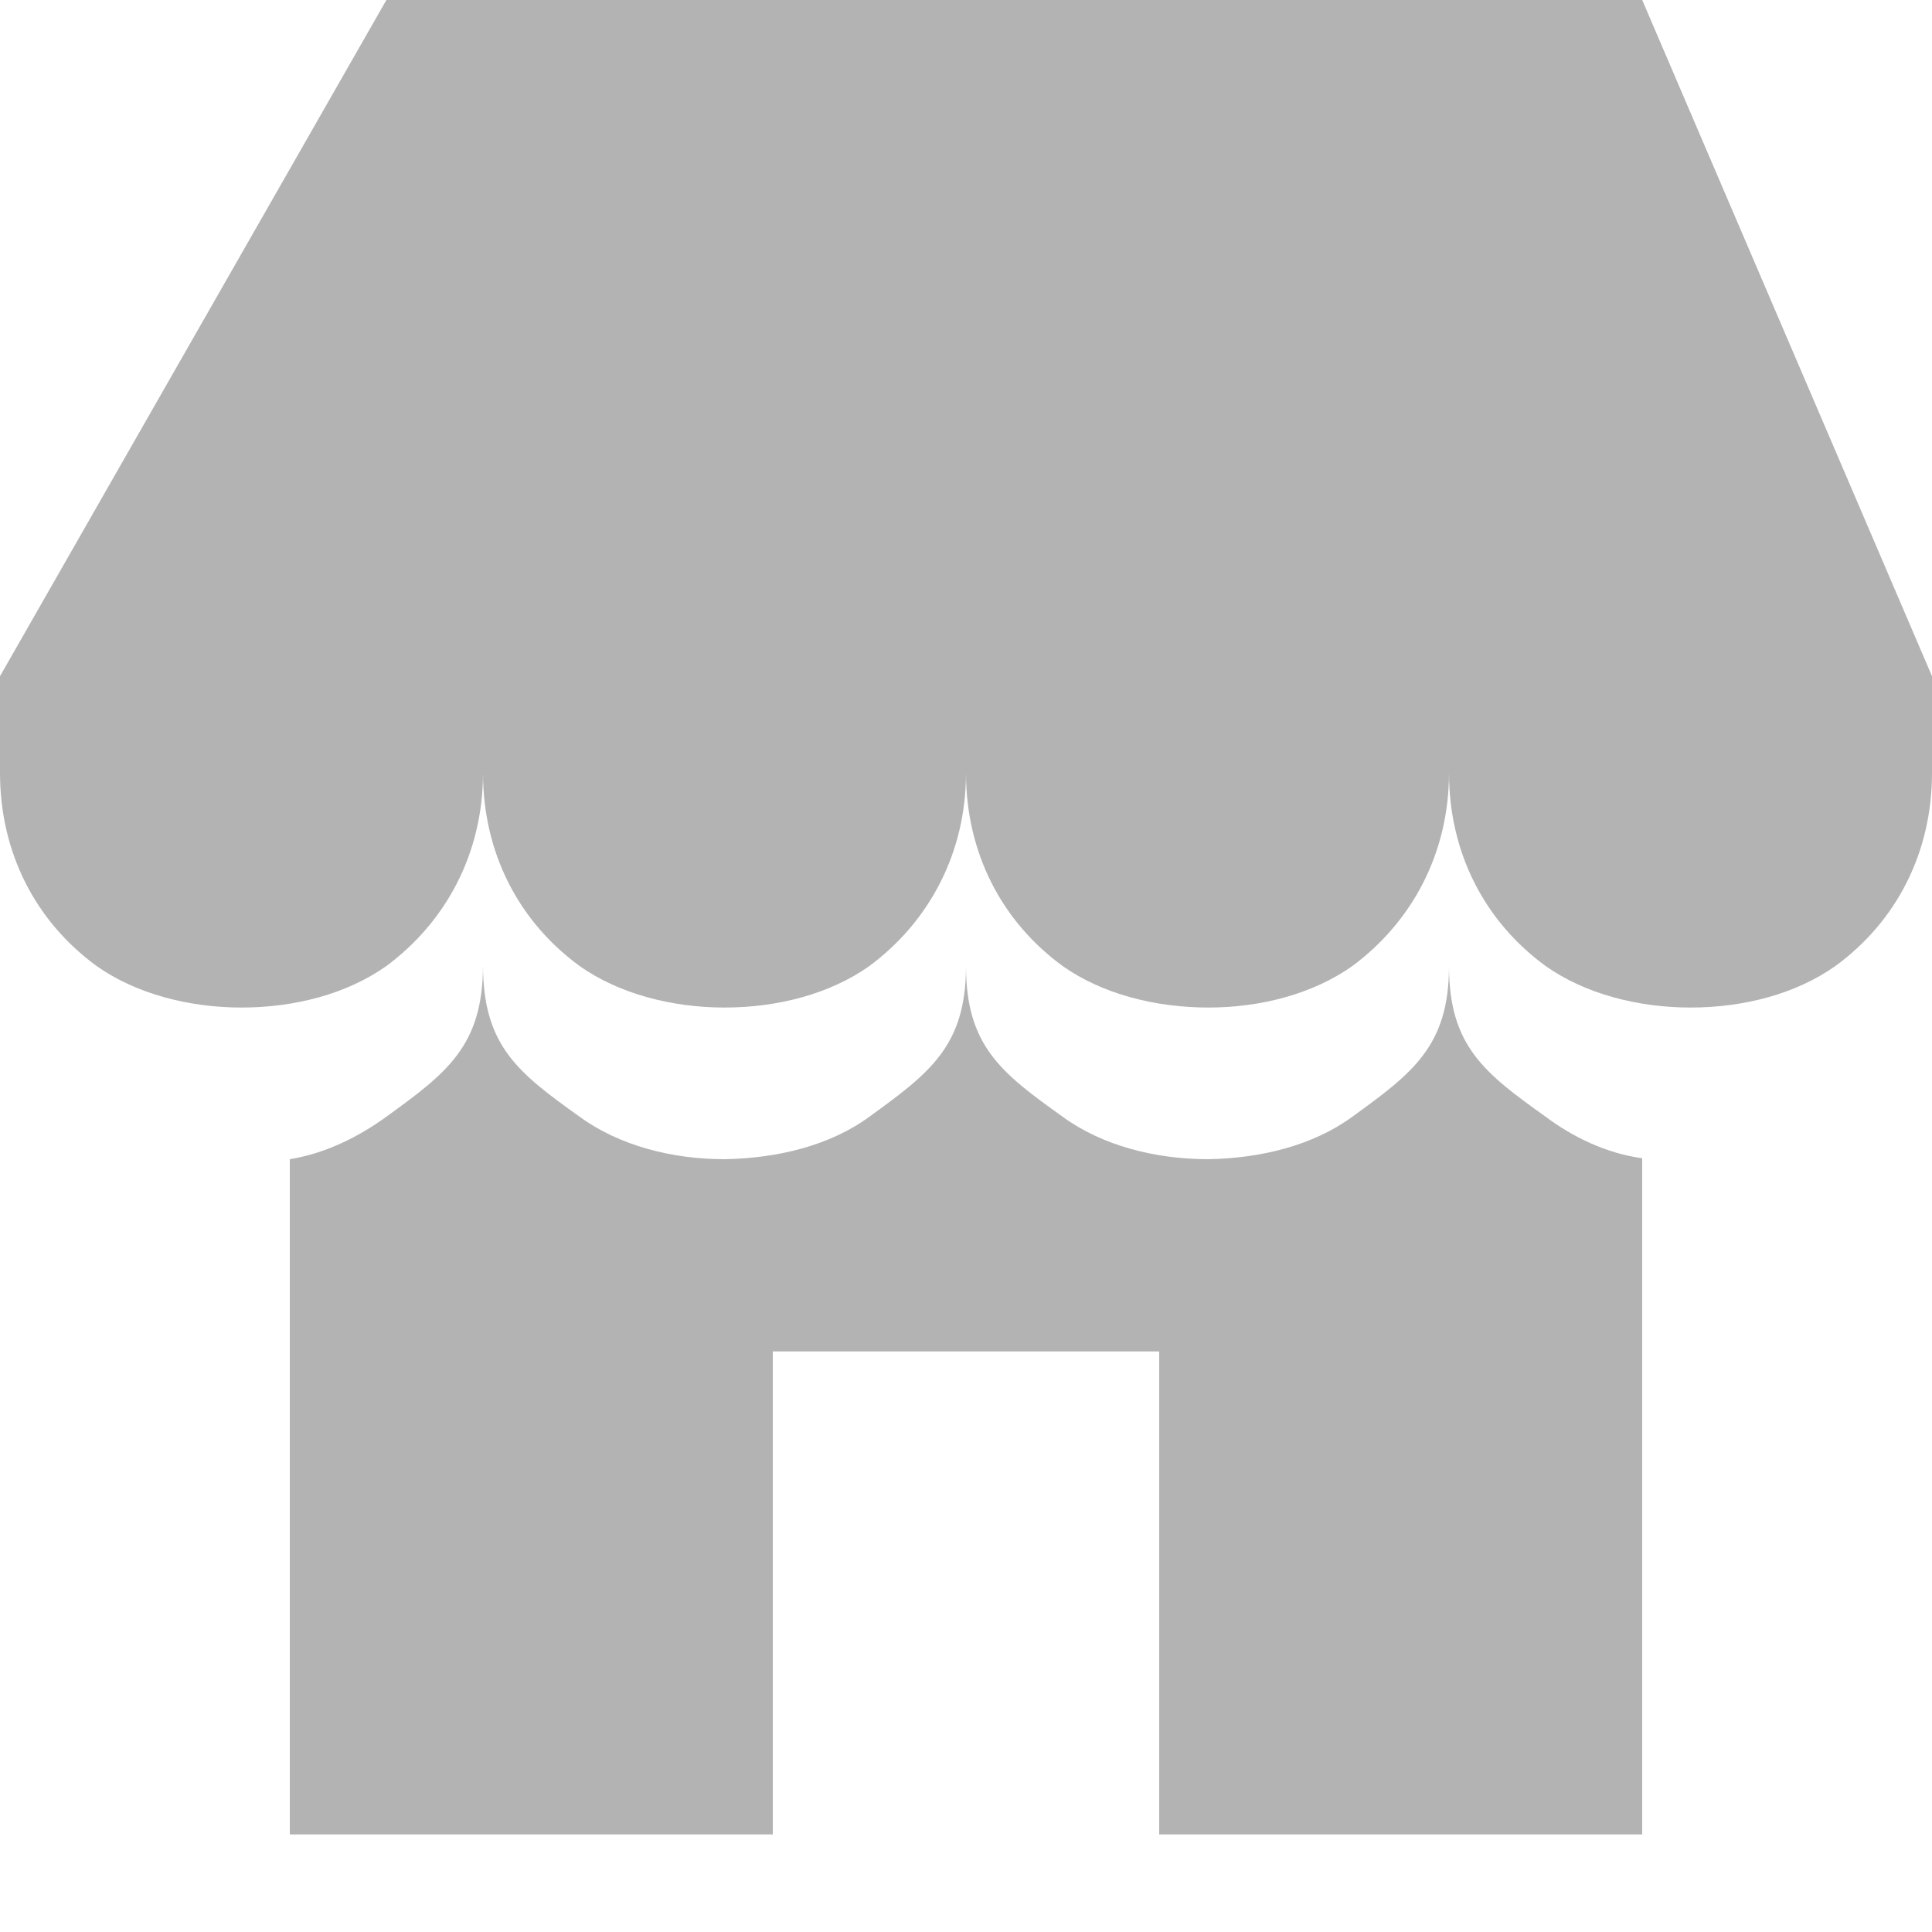 <svg width="16" height="16" viewBox="0 0 16 16" fill="none" xmlns="http://www.w3.org/2000/svg">
<path d="M0.8 8C1.128 8.232 1.568 8.344 2 8.344C2.44 8.344 2.872 8.232 3.2 8C3.696 7.632 4 7.064 4 6.4C4 7.064 4.296 7.632 4.8 8C5.128 8.232 5.568 8.344 6 8.344C6.44 8.344 6.872 8.232 7.2 8C7.696 7.632 8 7.064 8 6.4C8 7.064 8.296 7.632 8.8 8C9.128 8.232 9.568 8.344 10.008 8.344C10.44 8.344 10.872 8.232 11.2 8C11.696 7.632 12 7.064 12 6.4C12 7.064 12.296 7.632 12.8 8C13.128 8.232 13.568 8.344 14 8.344C14.44 8.344 14.872 8.232 15.2 8C15.704 7.632 16 7.064 16 6.4V5.6L13.6 0H3.2L0 5.6V6.4C0 7.064 0.296 7.632 0.8 8ZM2.4 15.192H6.4V11.192H9.6V15.192H13.6V9.592C13.304 9.552 13.024 9.416 12.8 9.248C12.296 8.888 12 8.664 12 8C12 8.664 11.696 8.888 11.2 9.248C10.872 9.488 10.44 9.592 10.008 9.6C9.568 9.6 9.128 9.488 8.8 9.248C8.296 8.888 8 8.664 8 8C8 8.664 7.696 8.888 7.2 9.248C6.872 9.488 6.44 9.592 6 9.6C5.568 9.6 5.128 9.488 4.8 9.248C4.296 8.888 4 8.664 4 7.992C4 8.664 3.696 8.888 3.2 9.248C2.968 9.416 2.696 9.552 2.4 9.6V15.192Z" fill="#B3B3B3"/>
</svg>
